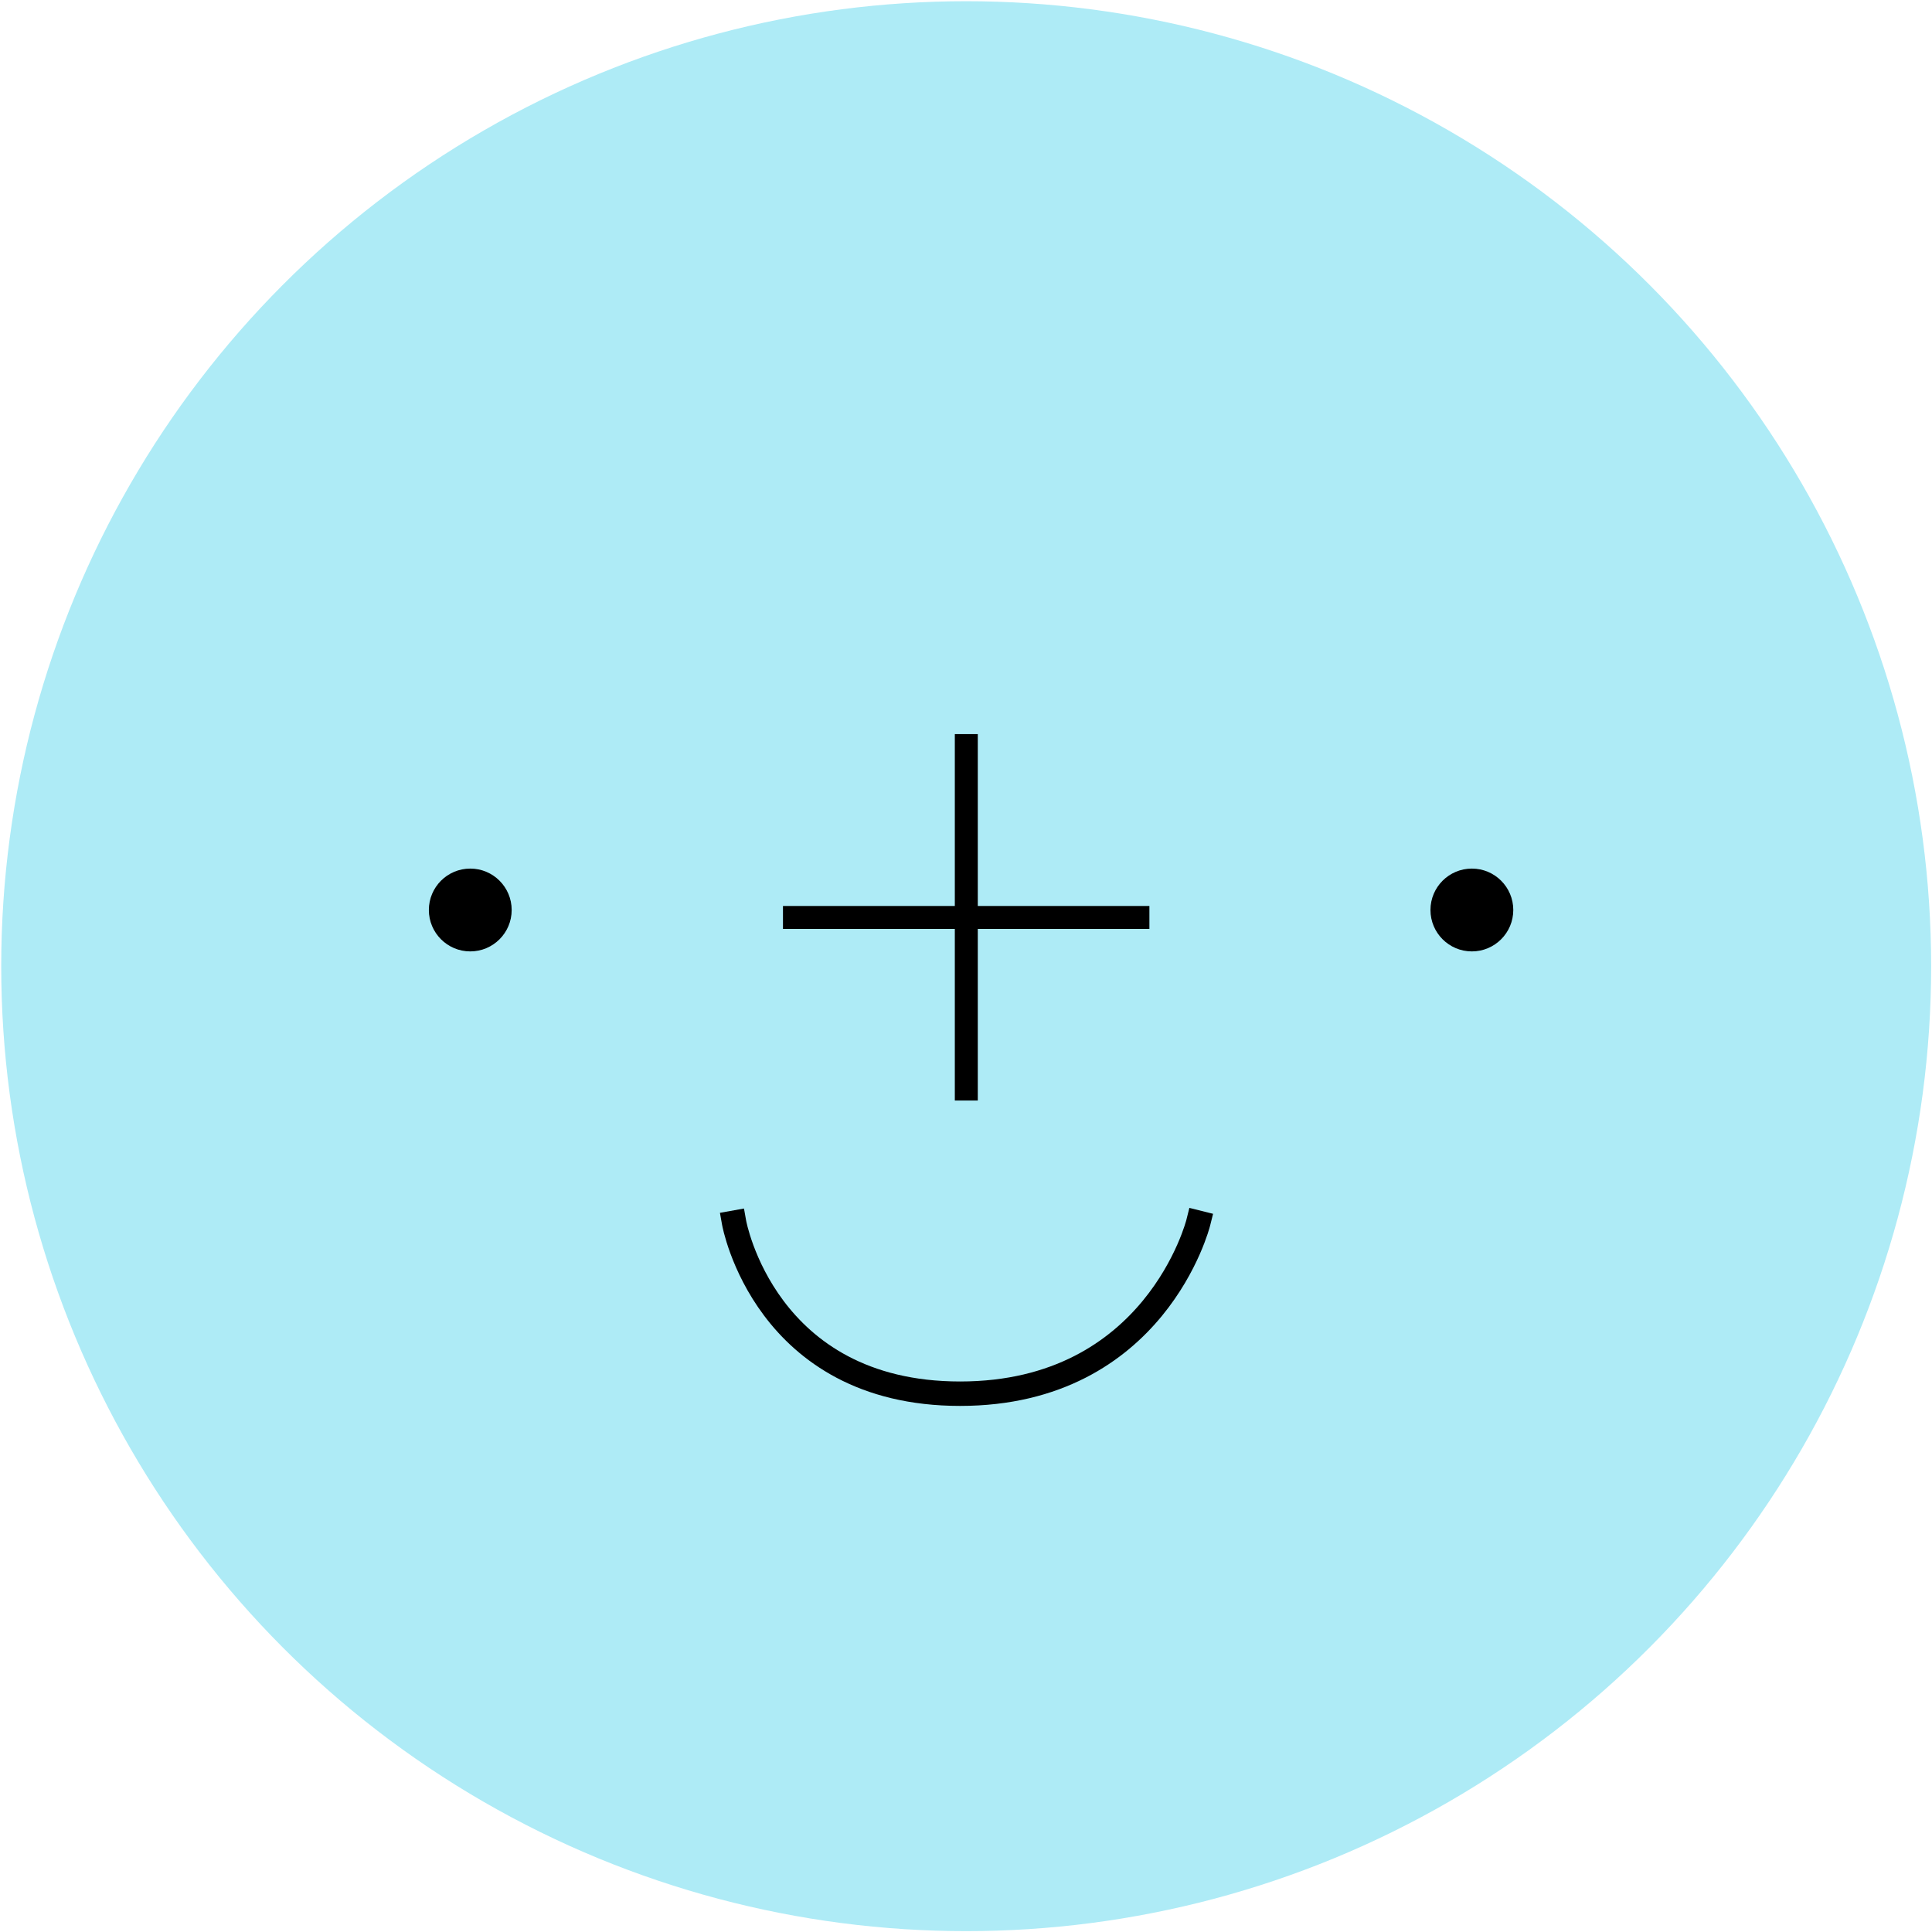 <svg id="Layer_1" data-name="Layer 1" xmlns="http://www.w3.org/2000/svg" xmlns:xlink="http://www.w3.org/1999/xlink" viewBox="0 0 158.17 158.17"><defs><style>.cls-1,.cls-9{fill:none;}.cls-2{clip-path:url(#clip-path);}.cls-3{clip-path:url(#clip-path-2);}.cls-4{fill:#aeebf6;}.cls-5{clip-path:url(#clip-path-3);}.cls-6{clip-path:url(#clip-path-5);}.cls-7{clip-path:url(#clip-path-7);}.cls-8{clip-path:url(#clip-path-9);}.cls-9{stroke:#000;stroke-linecap:square;stroke-miterlimit:10;stroke-width:2px;}</style><clipPath id="clip-path"><circle class="cls-1" cx="79.1" cy="79.1" r="79"/></clipPath><clipPath id="clip-path-2"><rect class="cls-1" x="0.1" y="0.1" width="158" height="158"/></clipPath><clipPath id="clip-path-3"><rect class="cls-1" x="64.1" y="74.17" width="30" height="1.88"/></clipPath><clipPath id="clip-path-5"><rect class="cls-1" x="78.17" y="60.1" width="1.88" height="30"/></clipPath><clipPath id="clip-path-7"><circle class="cls-1" cx="38.5" cy="74.5" r="3.39"/></clipPath><clipPath id="clip-path-9"><circle class="cls-1" cx="120.5" cy="74.5" r="3.39"/></clipPath></defs><title>Artboard 3</title><g class="cls-2"><g class="cls-3"><rect class="cls-4" x="-4.9" y="-4.9" width="168" height="168"/></g></g><g class="cls-5"><g class="cls-3"><rect x="59.1" y="69.17" width="40" height="11.88"/></g></g><g class="cls-6"><g class="cls-3"><rect x="73.17" y="55.1" width="11.88" height="40"/></g></g><g class="cls-7"><g class="cls-3"><rect x="30.1" y="66.1" width="16.78" height="16.78"/></g></g><g class="cls-8"><g class="cls-3"><rect x="112.1" y="66.1" width="16.78" height="16.78"/></g></g><g class="cls-3"><path class="cls-9" d="M60.1,100.1s2.5,14,18.5,14,19.5-14,19.5-14"/></g></svg>